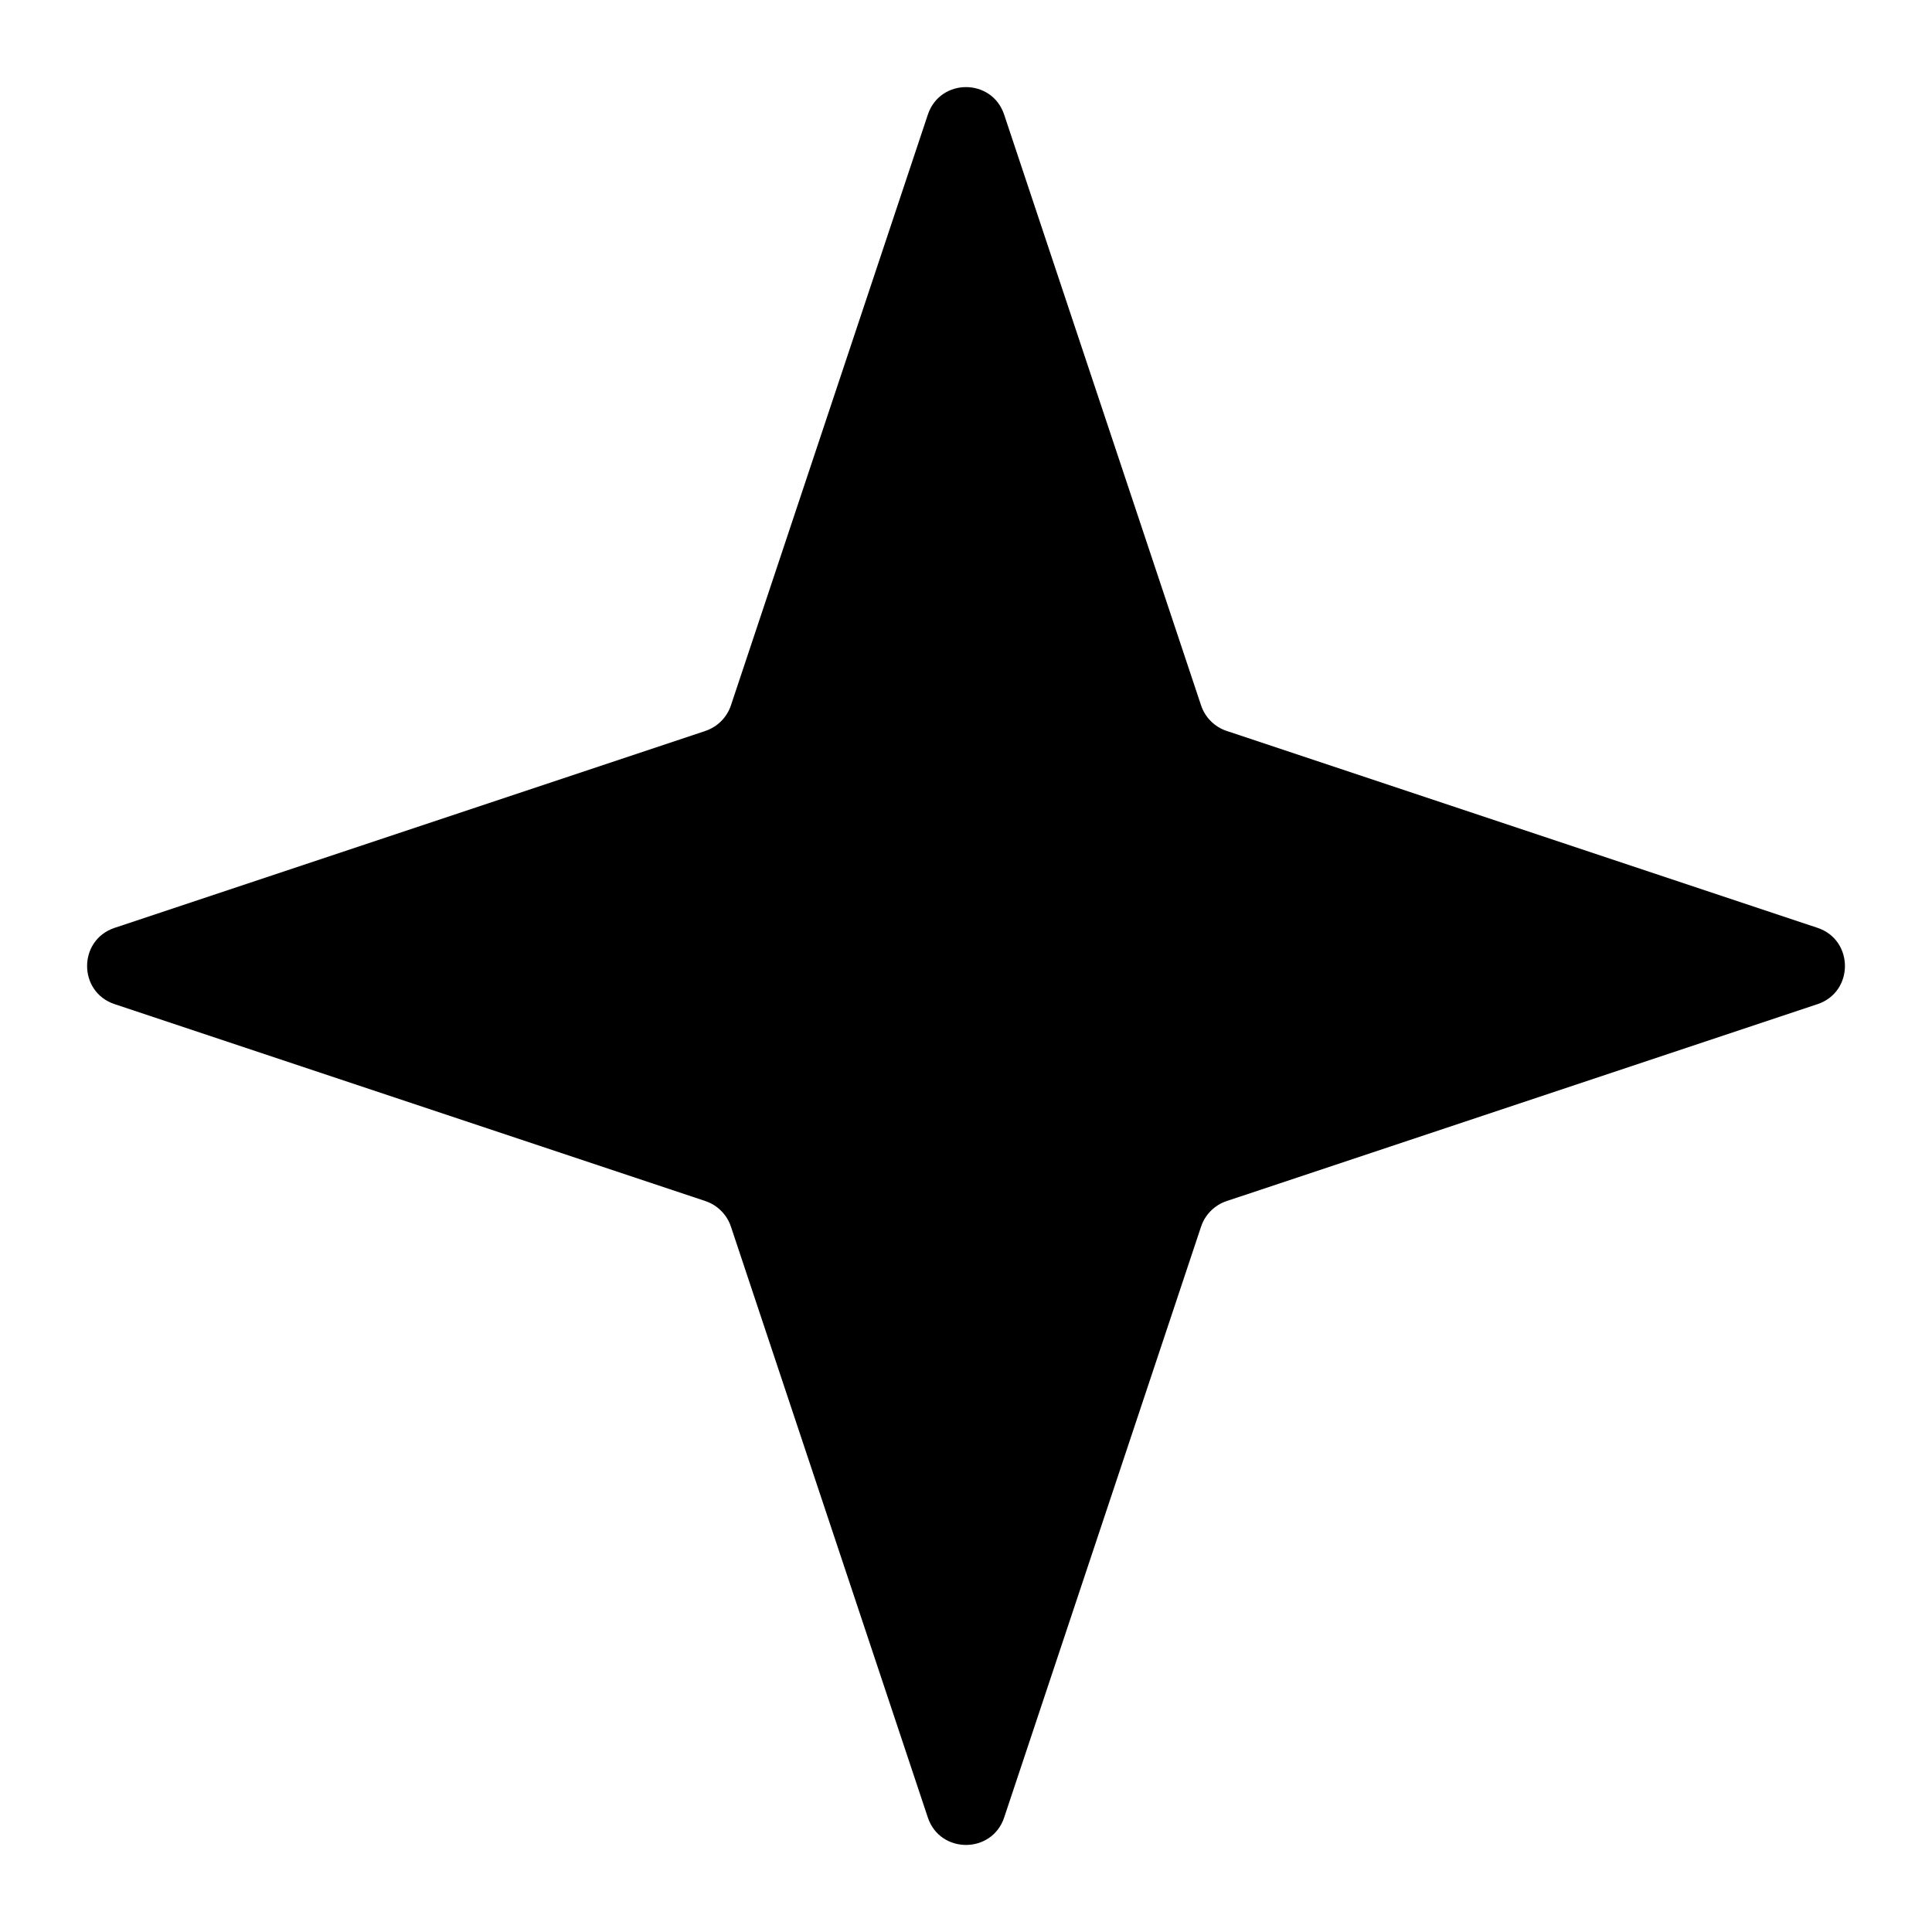 <svg
  width="100%"
  height="100%"
  viewBox="0 0 12 12"
  fill="none"
  xmlns="http://www.w3.org/2000/svg"
>
  <path
    d="M5.763 0.712C5.839 0.484 6.161 0.484 6.237 0.712L7.46 4.381C7.485 4.456 7.544 4.515 7.619 4.54L11.289 5.763C11.516 5.839 11.516 6.161 11.289 6.237L7.619 7.46C7.544 7.485 7.485 7.544 7.46 7.619L6.237 11.289C6.161 11.516 5.839 11.516 5.763 11.289L4.54 7.619C4.515 7.544 4.456 7.485 4.381 7.46L0.712 6.237C0.484 6.161 0.484 5.839 0.712 5.763L4.381 4.54C4.456 4.515 4.515 4.456 4.54 4.381L5.763 0.712Z"
    fill="currentColor"></path>
</svg>
